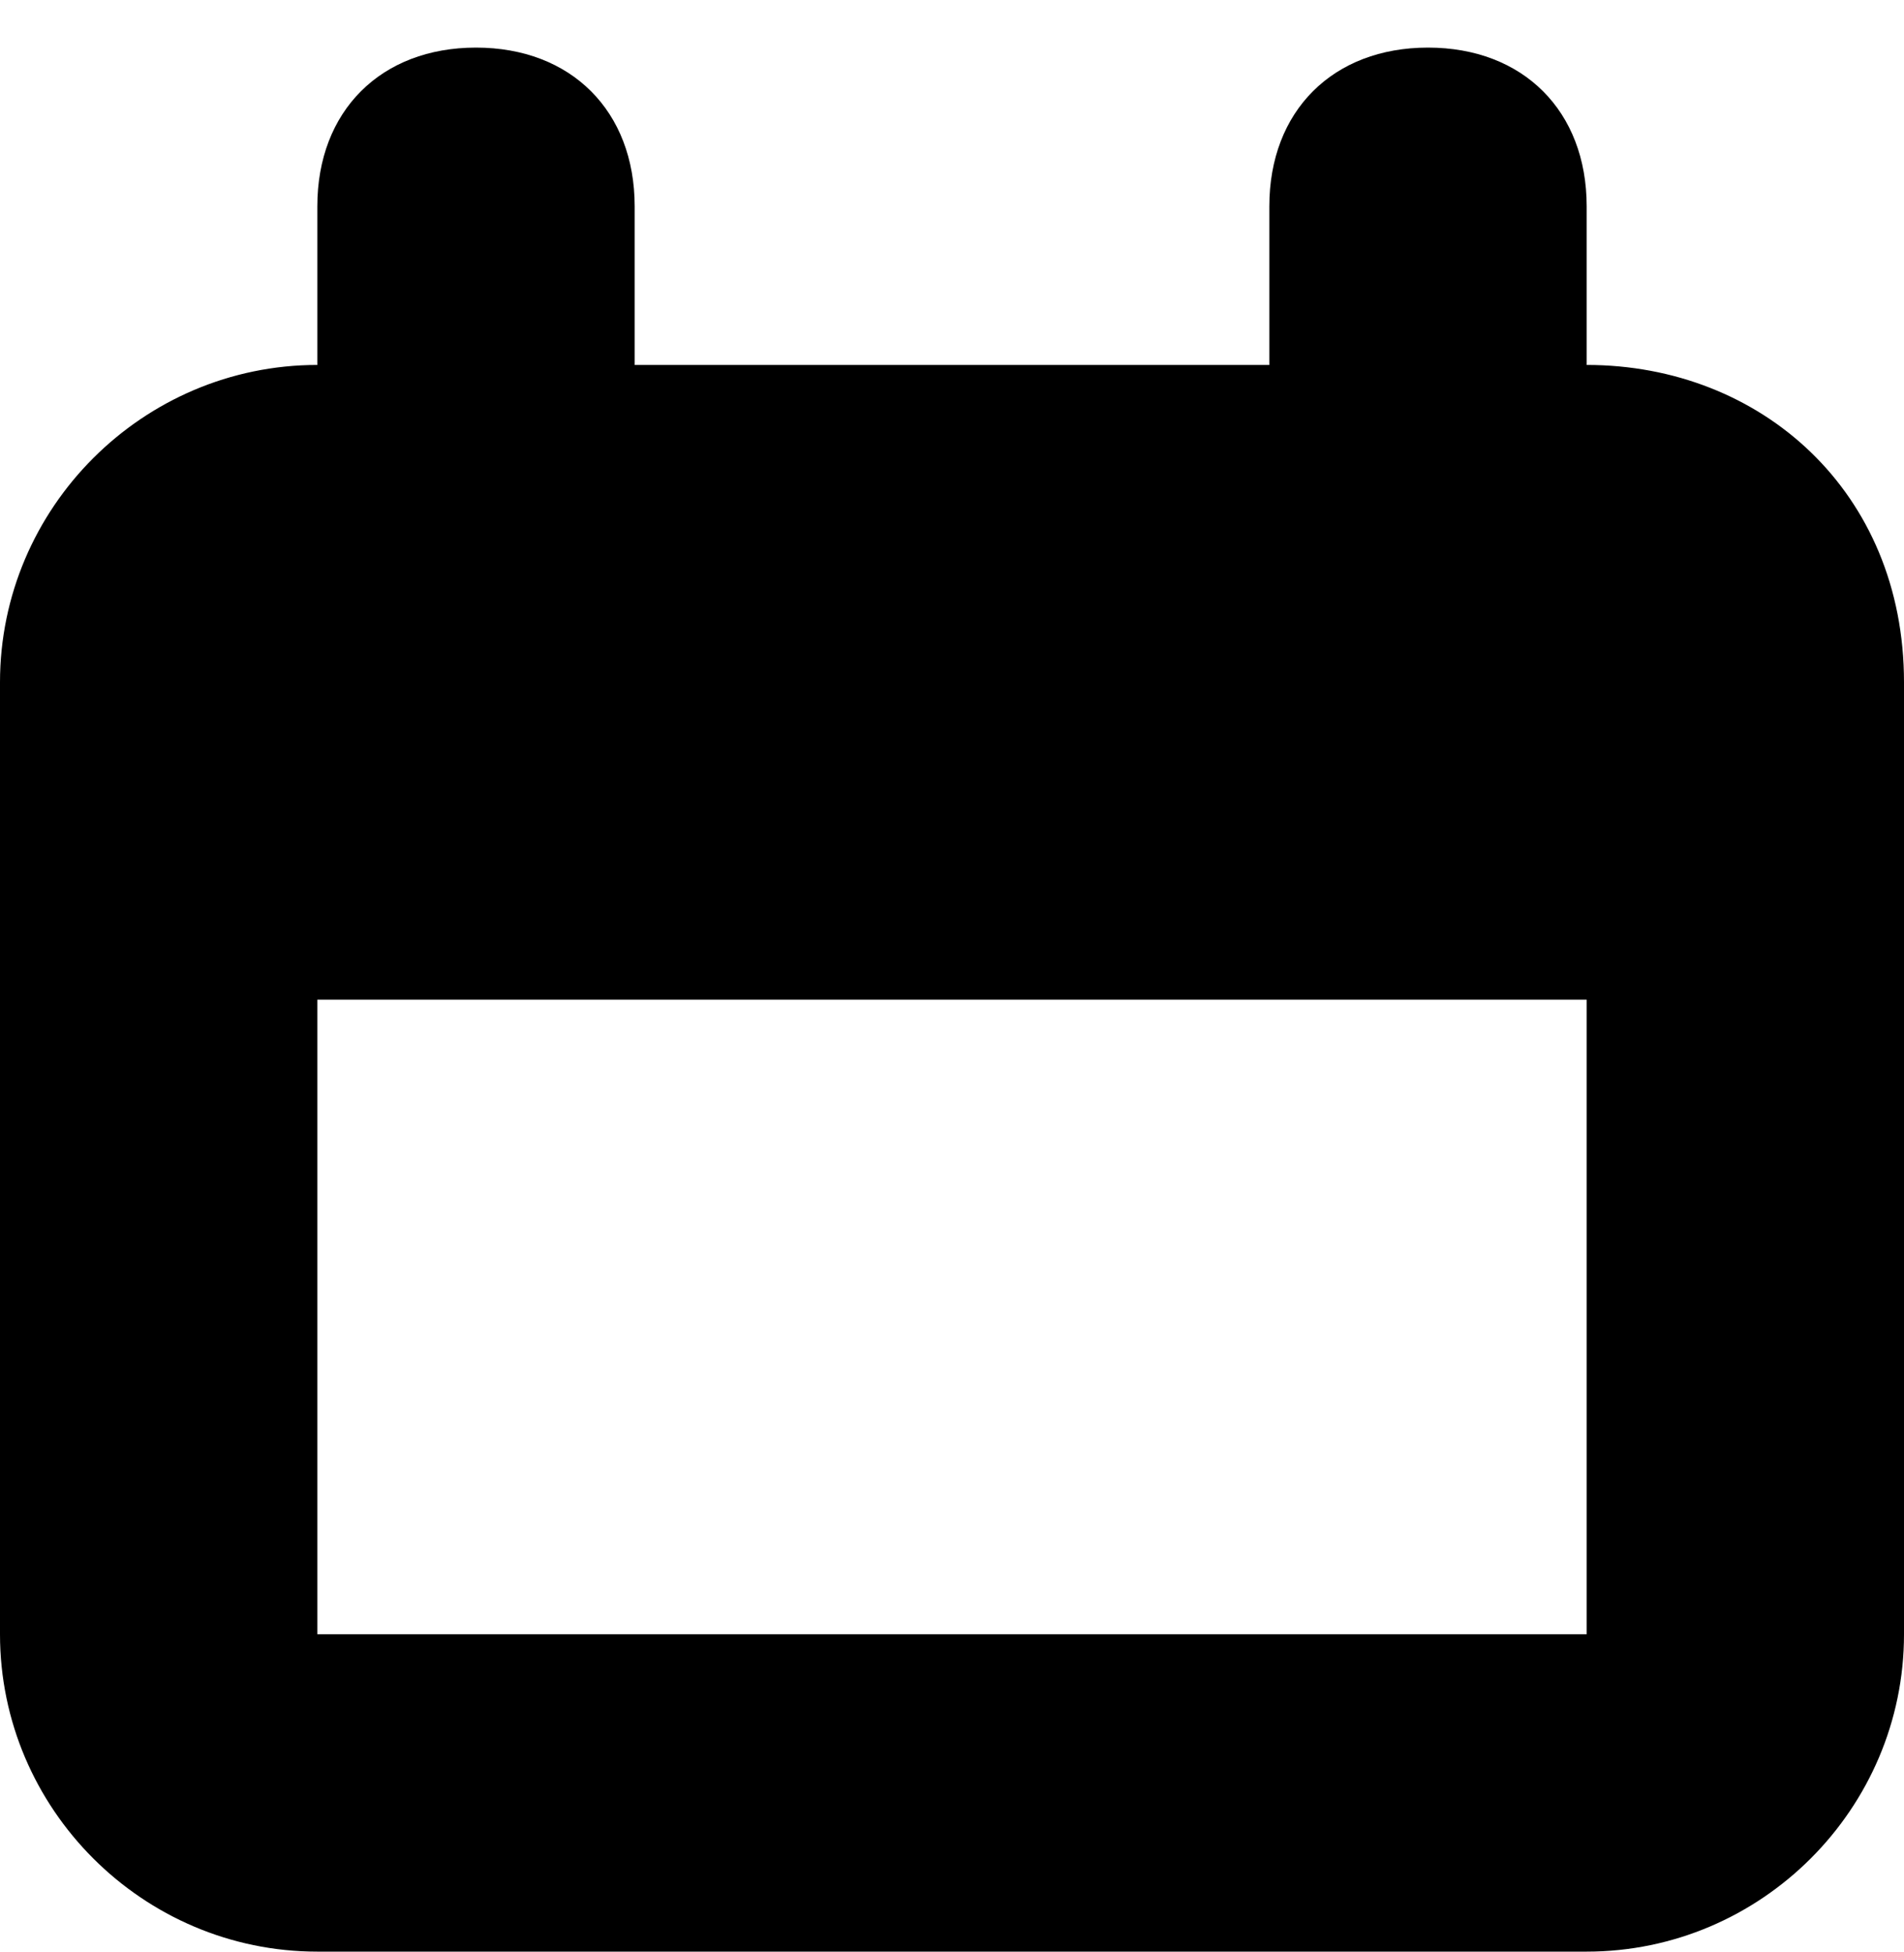 <?xml version="1.0" encoding="utf-8"?>
<!-- Generator: Adobe Illustrator 19.1.1, SVG Export Plug-In . SVG Version: 6.00 Build 0)  -->
<svg version="1.1" id="Windows_x5F_8" xmlns="http://www.w3.org/2000/svg" xmlns:xlink="http://www.w3.org/1999/xlink" x="0px"
	 y="0px" viewBox="0 0 12 12.3" enable-background="new 0 0 12 12.3" xml:space="preserve">
<path d="M10,2.3l0-1c0-0.6-0.4-1-1-1c-0.6,0-1,0.4-1,1l0,1H4l0-1c0-0.6-0.4-1-1-1c-0.6,0-1,0.4-1,1l0,1h0c-1.1,0-2,0.9-2,2v6
	c0,1.1,0.9,2,2,2h8c1.1,0,2-0.9,2-2v-6C12,3.1,11.1,2.3,10,2.3z M10,10.3H2v-4h8V10.3z"/>
</svg>
